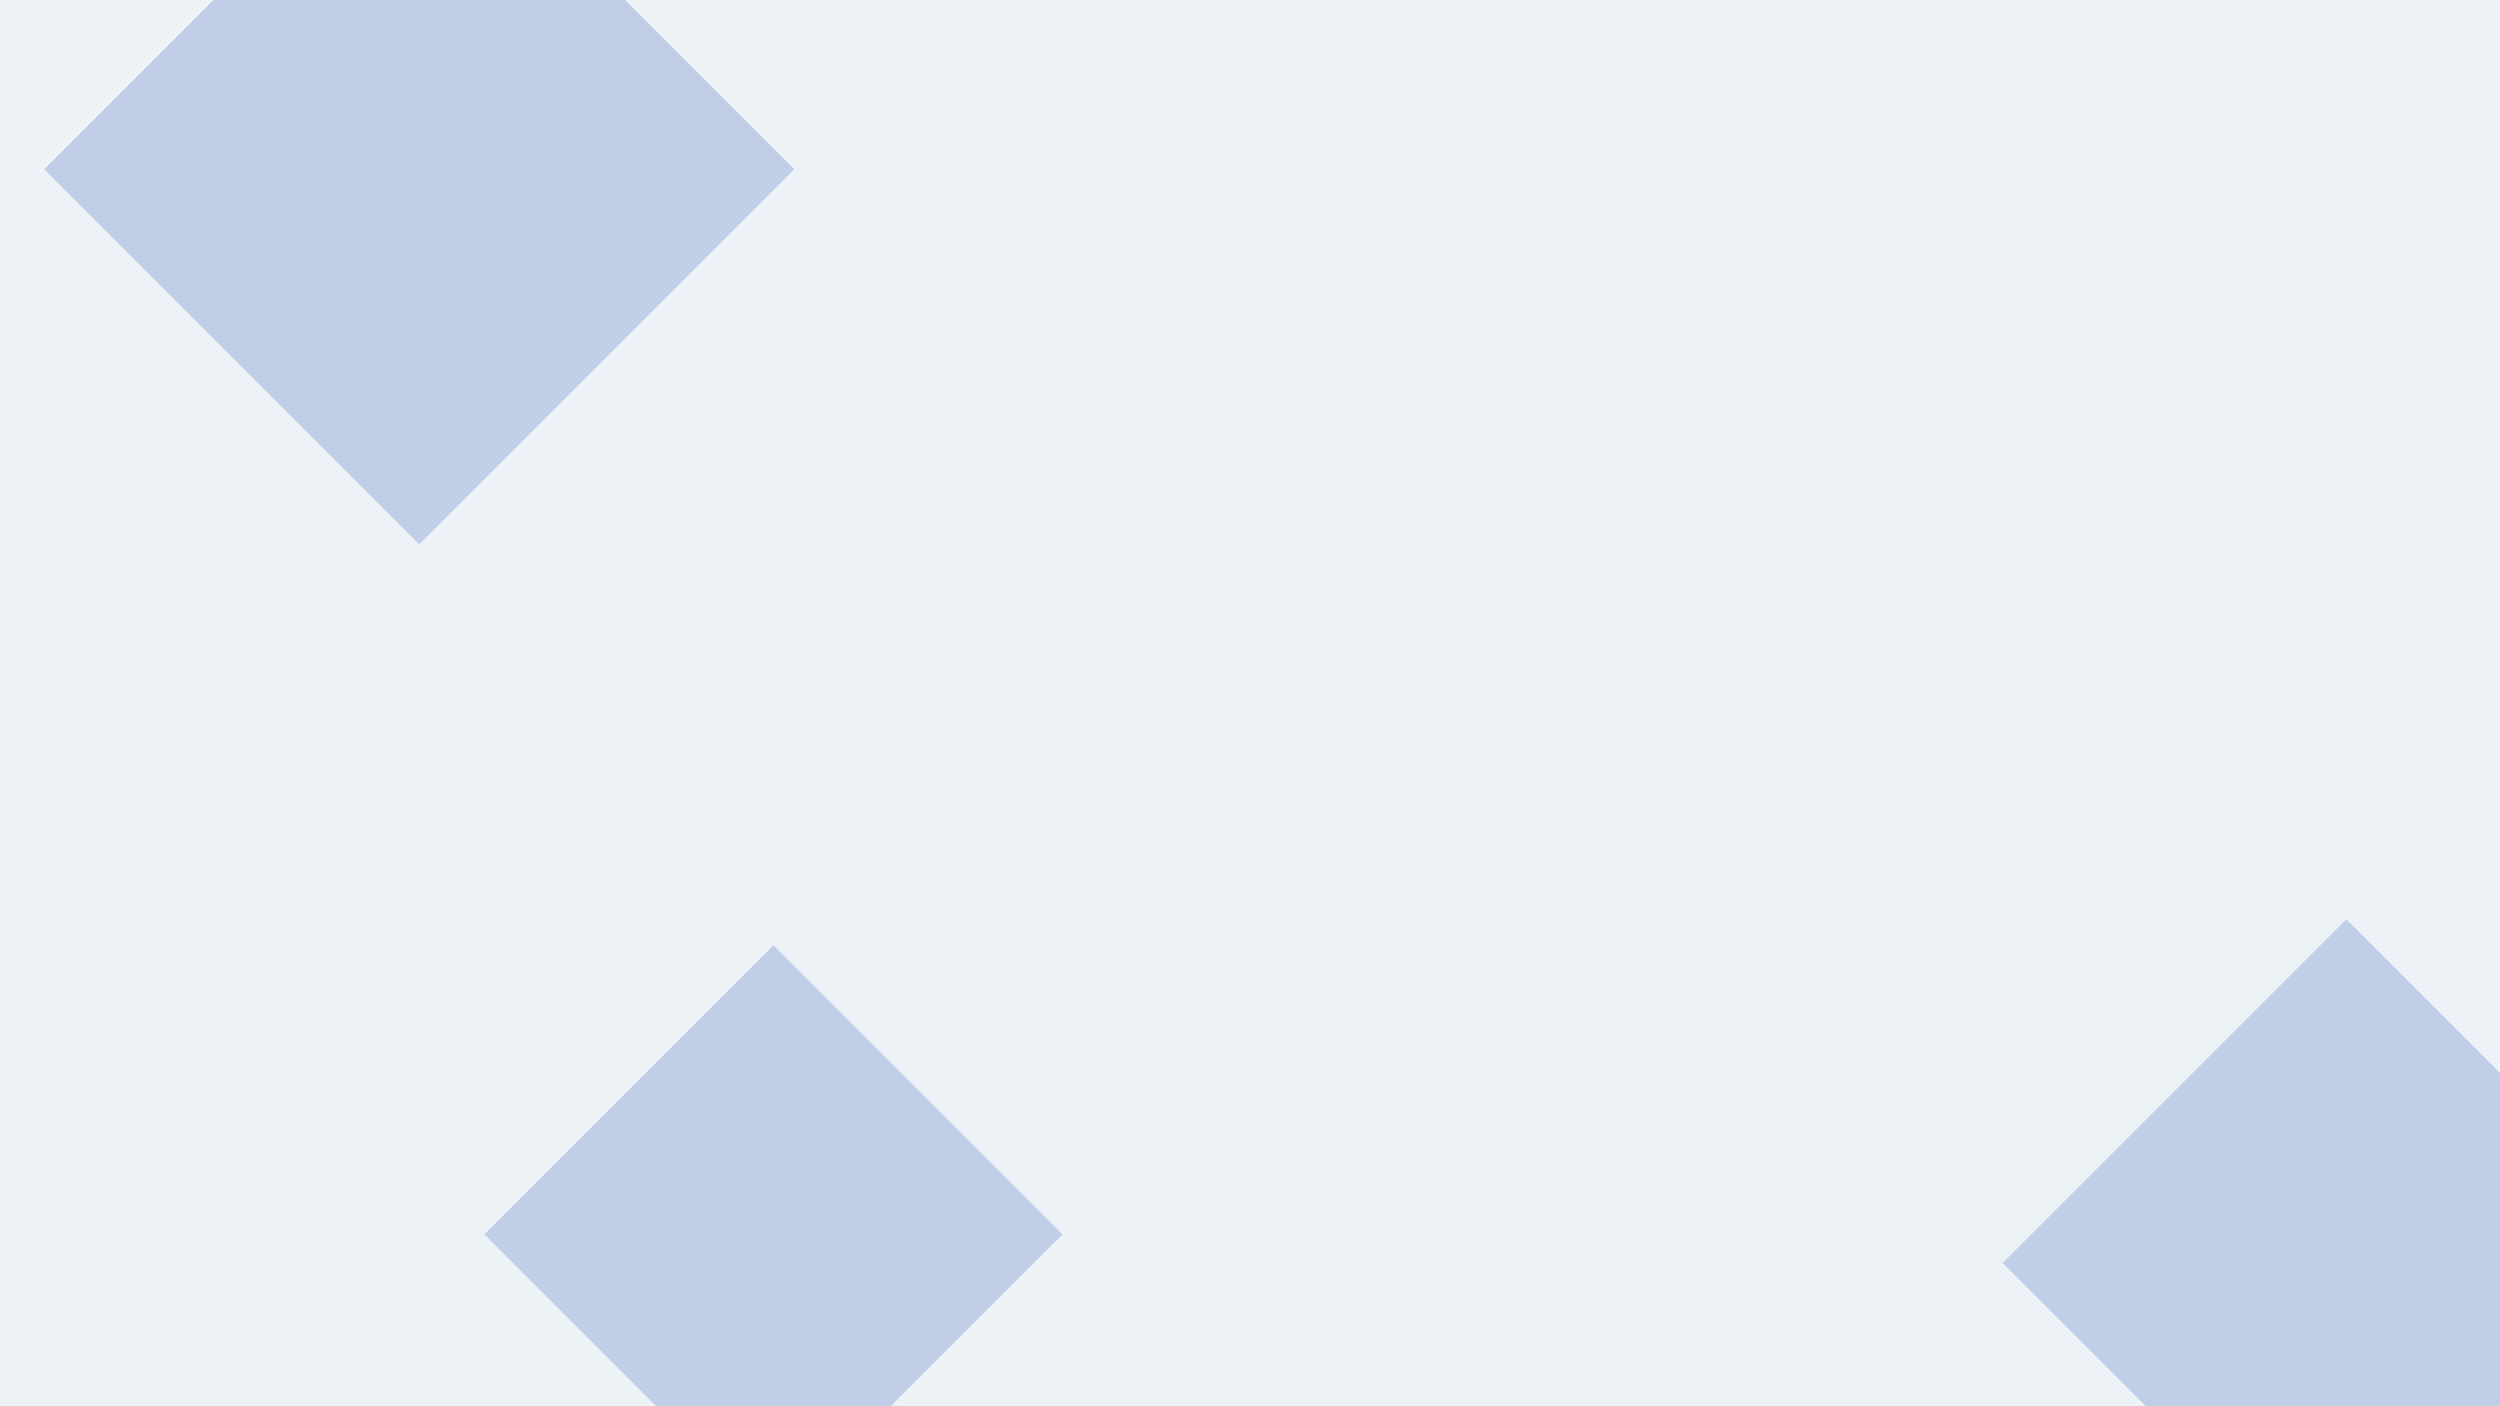 <svg id="visual" viewBox="0 0 960 540" width="960" height="540" xmlns="http://www.w3.org/2000/svg" xmlns:xlink="http://www.w3.org/1999/xlink" version="1.1"><rect width="960" height="540" fill="#edf2f7"></rect><g><g transform="translate(161 65)"><path d="M0 -144L144 0L0 144L-144 0Z" fill="#c0cee7"></path></g><g transform="translate(297 474)"><path d="M0 -111L111 0L0 111L-111 0Z" fill="#c0cee7"></path></g><g transform="translate(901 485)"><path d="M0 -132L132 0L0 132L-132 0Z" fill="#c0cee7"></path></g></g></svg>